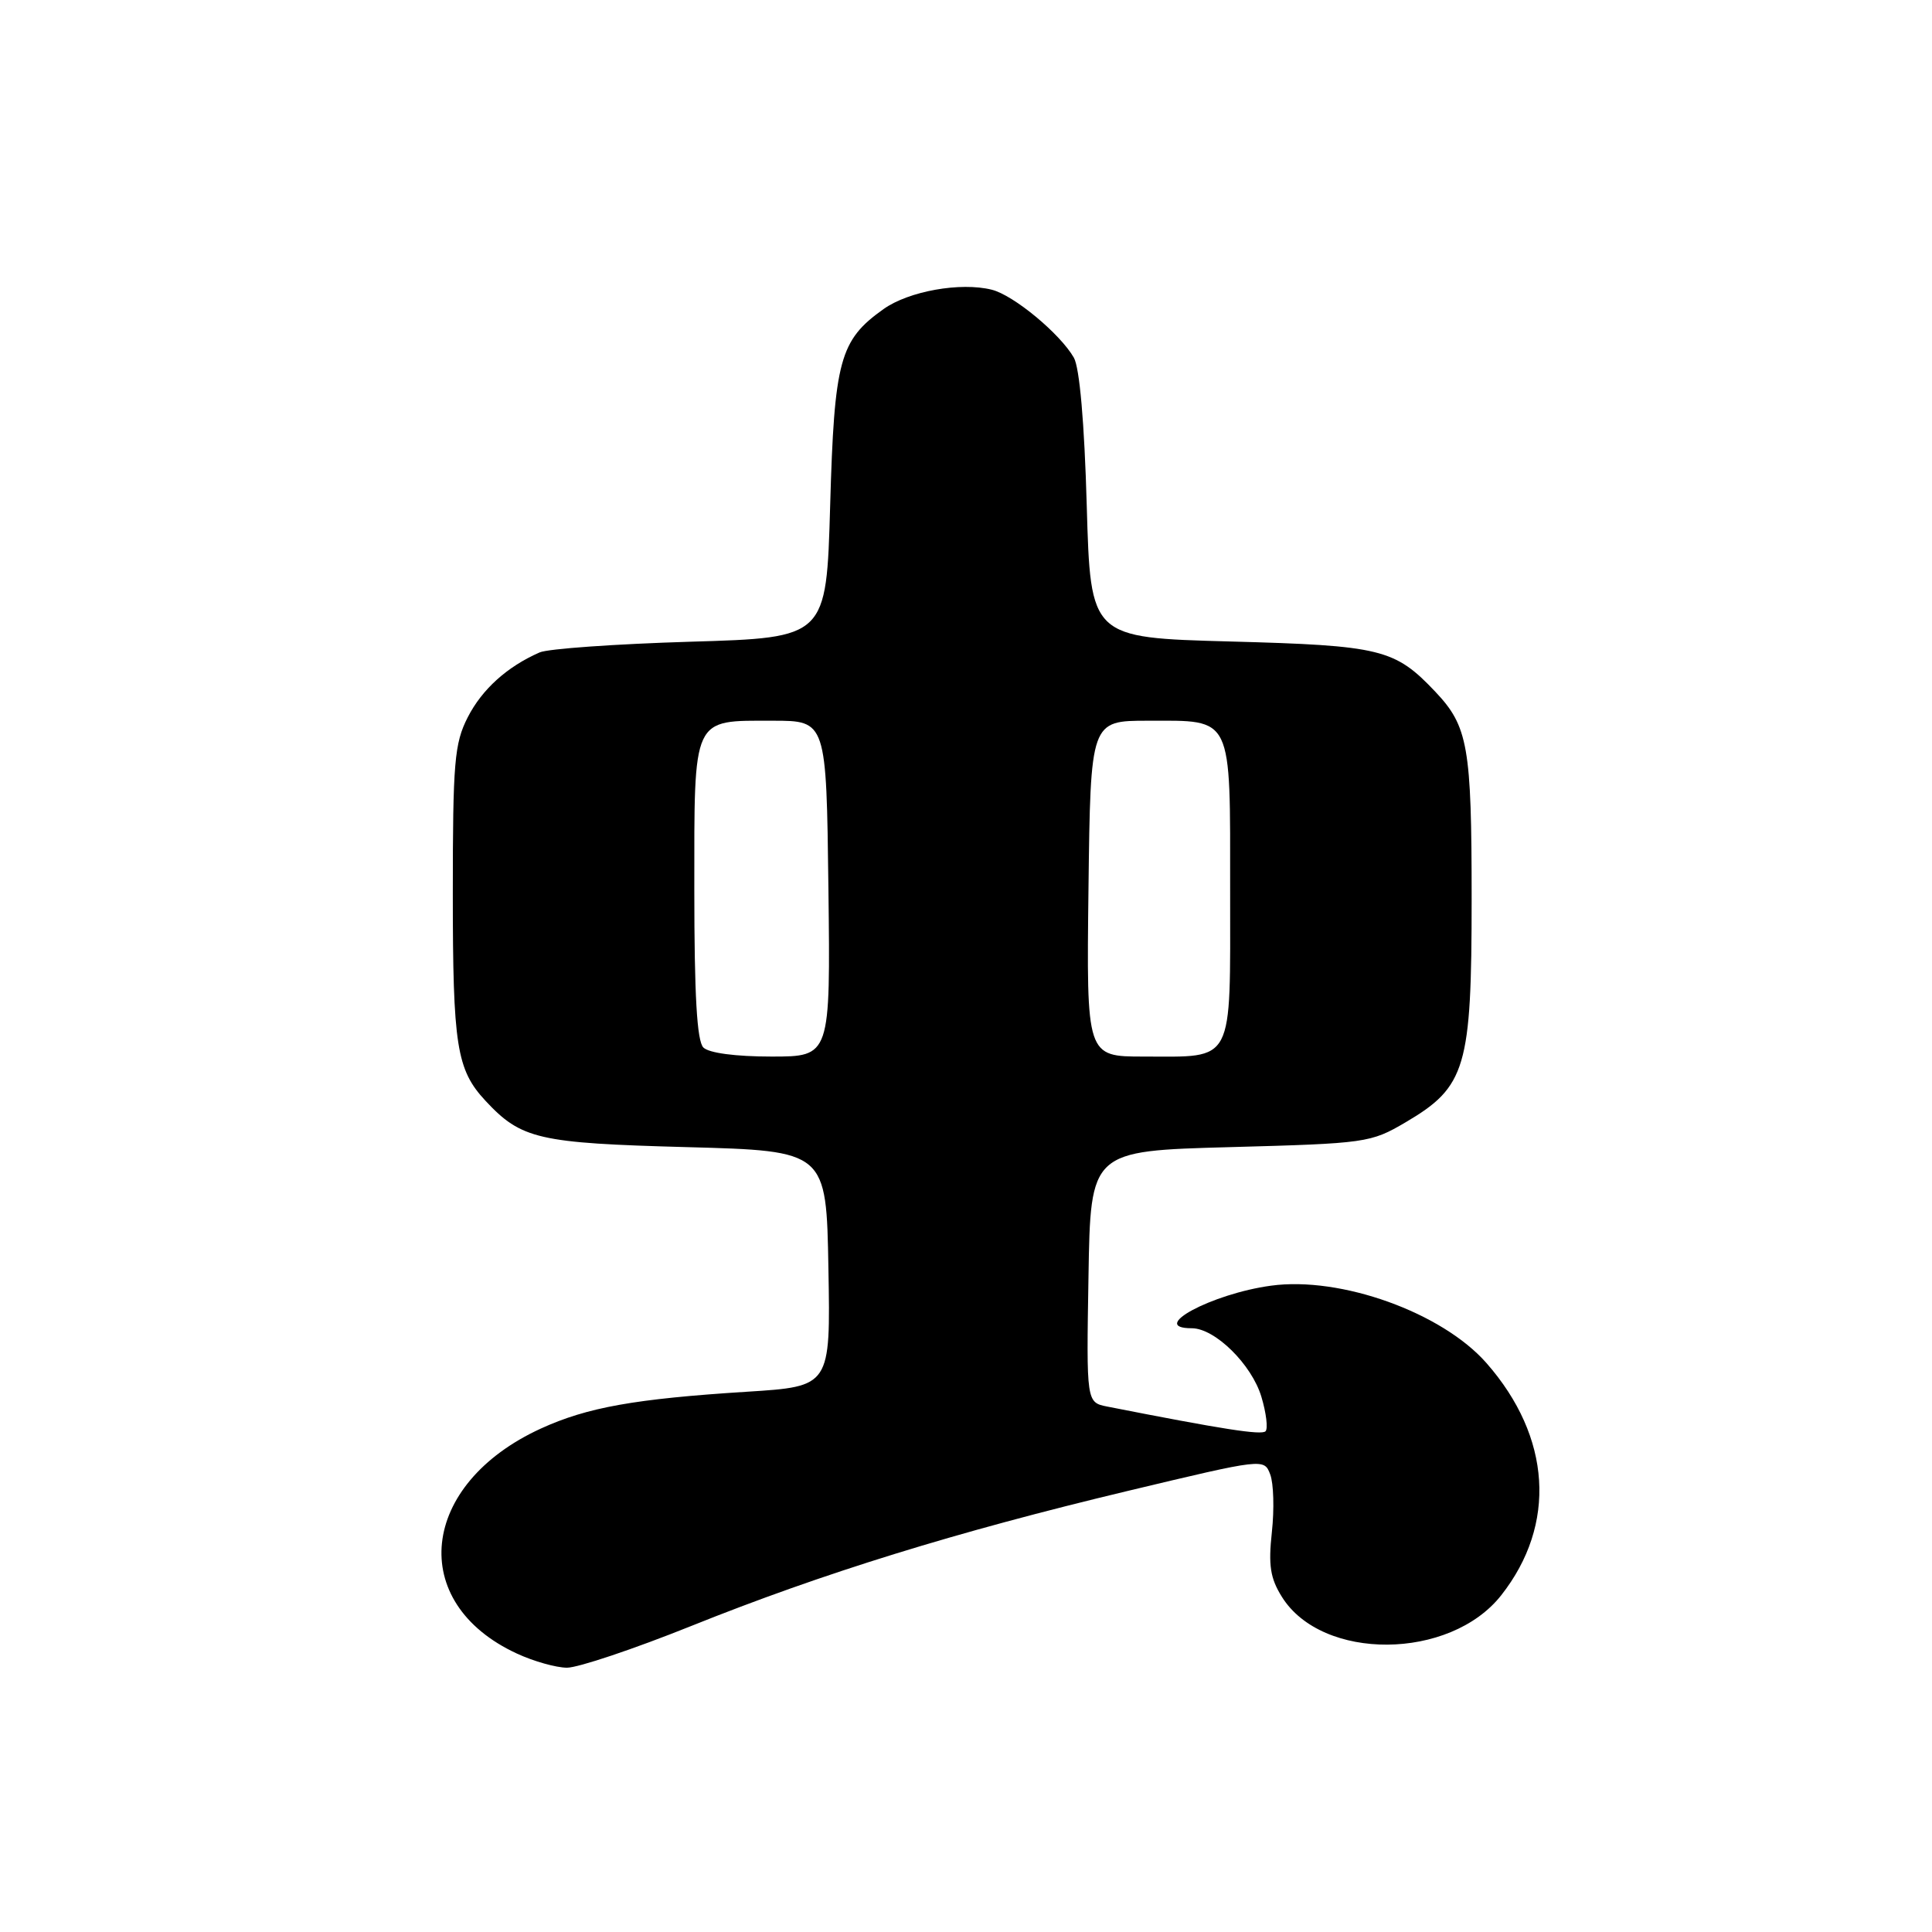 <?xml version="1.0" encoding="UTF-8" standalone="no"?>
<!DOCTYPE svg PUBLIC "-//W3C//DTD SVG 1.1//EN" "http://www.w3.org/Graphics/SVG/1.1/DTD/svg11.dtd" >
<svg xmlns="http://www.w3.org/2000/svg" xmlns:xlink="http://www.w3.org/1999/xlink" version="1.1" viewBox="0 0 256 256">
 <g >
 <path fill="currentColor"
d=" M 91.57 215.46 C 109.06 208.44 126.65 203.00 149.50 197.54 C 167.49 193.24 167.50 193.24 168.31 195.37 C 168.76 196.54 168.86 199.97 168.53 203.00 C 168.05 207.41 168.31 209.11 169.85 211.58 C 175.17 220.13 192.13 220.01 198.92 211.38 C 206.30 202.00 205.56 190.41 196.97 180.62 C 191.08 173.91 177.66 169.09 168.41 170.36 C 160.55 171.43 152.06 176.00 157.92 176.00 C 160.99 176.00 165.86 180.80 167.14 185.08 C 167.79 187.24 168.03 189.30 167.69 189.65 C 167.14 190.19 162.02 189.39 146.73 186.38 C 143.95 185.83 143.95 185.83 144.23 169.17 C 144.50 152.50 144.50 152.50 163.00 152.00 C 181.03 151.51 181.62 151.43 186.25 148.71 C 194.26 144.00 195.00 141.48 195.00 119.10 C 195.00 98.92 194.53 96.25 190.19 91.66 C 184.81 85.98 183.01 85.54 163.00 85.00 C 144.50 84.50 144.50 84.50 144.00 67.00 C 143.69 56.01 143.05 48.71 142.29 47.39 C 140.47 44.22 134.31 39.11 131.42 38.39 C 127.28 37.35 120.41 38.58 117.08 40.95 C 111.26 45.08 110.55 47.71 110.00 67.00 C 109.50 84.50 109.50 84.50 91.50 85.03 C 81.60 85.33 72.60 85.96 71.50 86.45 C 67.19 88.34 63.87 91.34 61.98 95.04 C 60.21 98.51 60.00 100.97 60.00 118.40 C 60.00 138.58 60.50 141.74 64.32 145.85 C 69.07 150.95 71.32 151.47 91.00 152.00 C 109.50 152.50 109.50 152.50 109.77 168.11 C 110.05 183.71 110.05 183.71 99.01 184.41 C 84.11 185.35 77.82 186.48 71.67 189.29 C 55.56 196.67 53.89 212.37 68.50 219.11 C 70.70 220.13 73.68 220.97 75.12 220.98 C 76.57 220.99 83.97 218.51 91.57 215.46 Z  M 93.20 138.80 C 92.35 137.95 92.00 131.89 92.00 117.92 C 92.00 94.72 91.64 95.50 102.40 95.50 C 109.50 95.50 109.50 95.50 109.77 117.75 C 110.04 140.00 110.04 140.00 102.22 140.00 C 97.47 140.00 93.93 139.53 93.20 138.80 Z  M 144.23 117.75 C 144.50 95.50 144.50 95.50 152.10 95.50 C 163.45 95.50 163.00 94.57 163.00 118.09 C 163.00 141.25 163.66 140.00 151.55 140.00 C 143.96 140.00 143.96 140.00 144.23 117.75 Z "/>
</g>
</svg>
